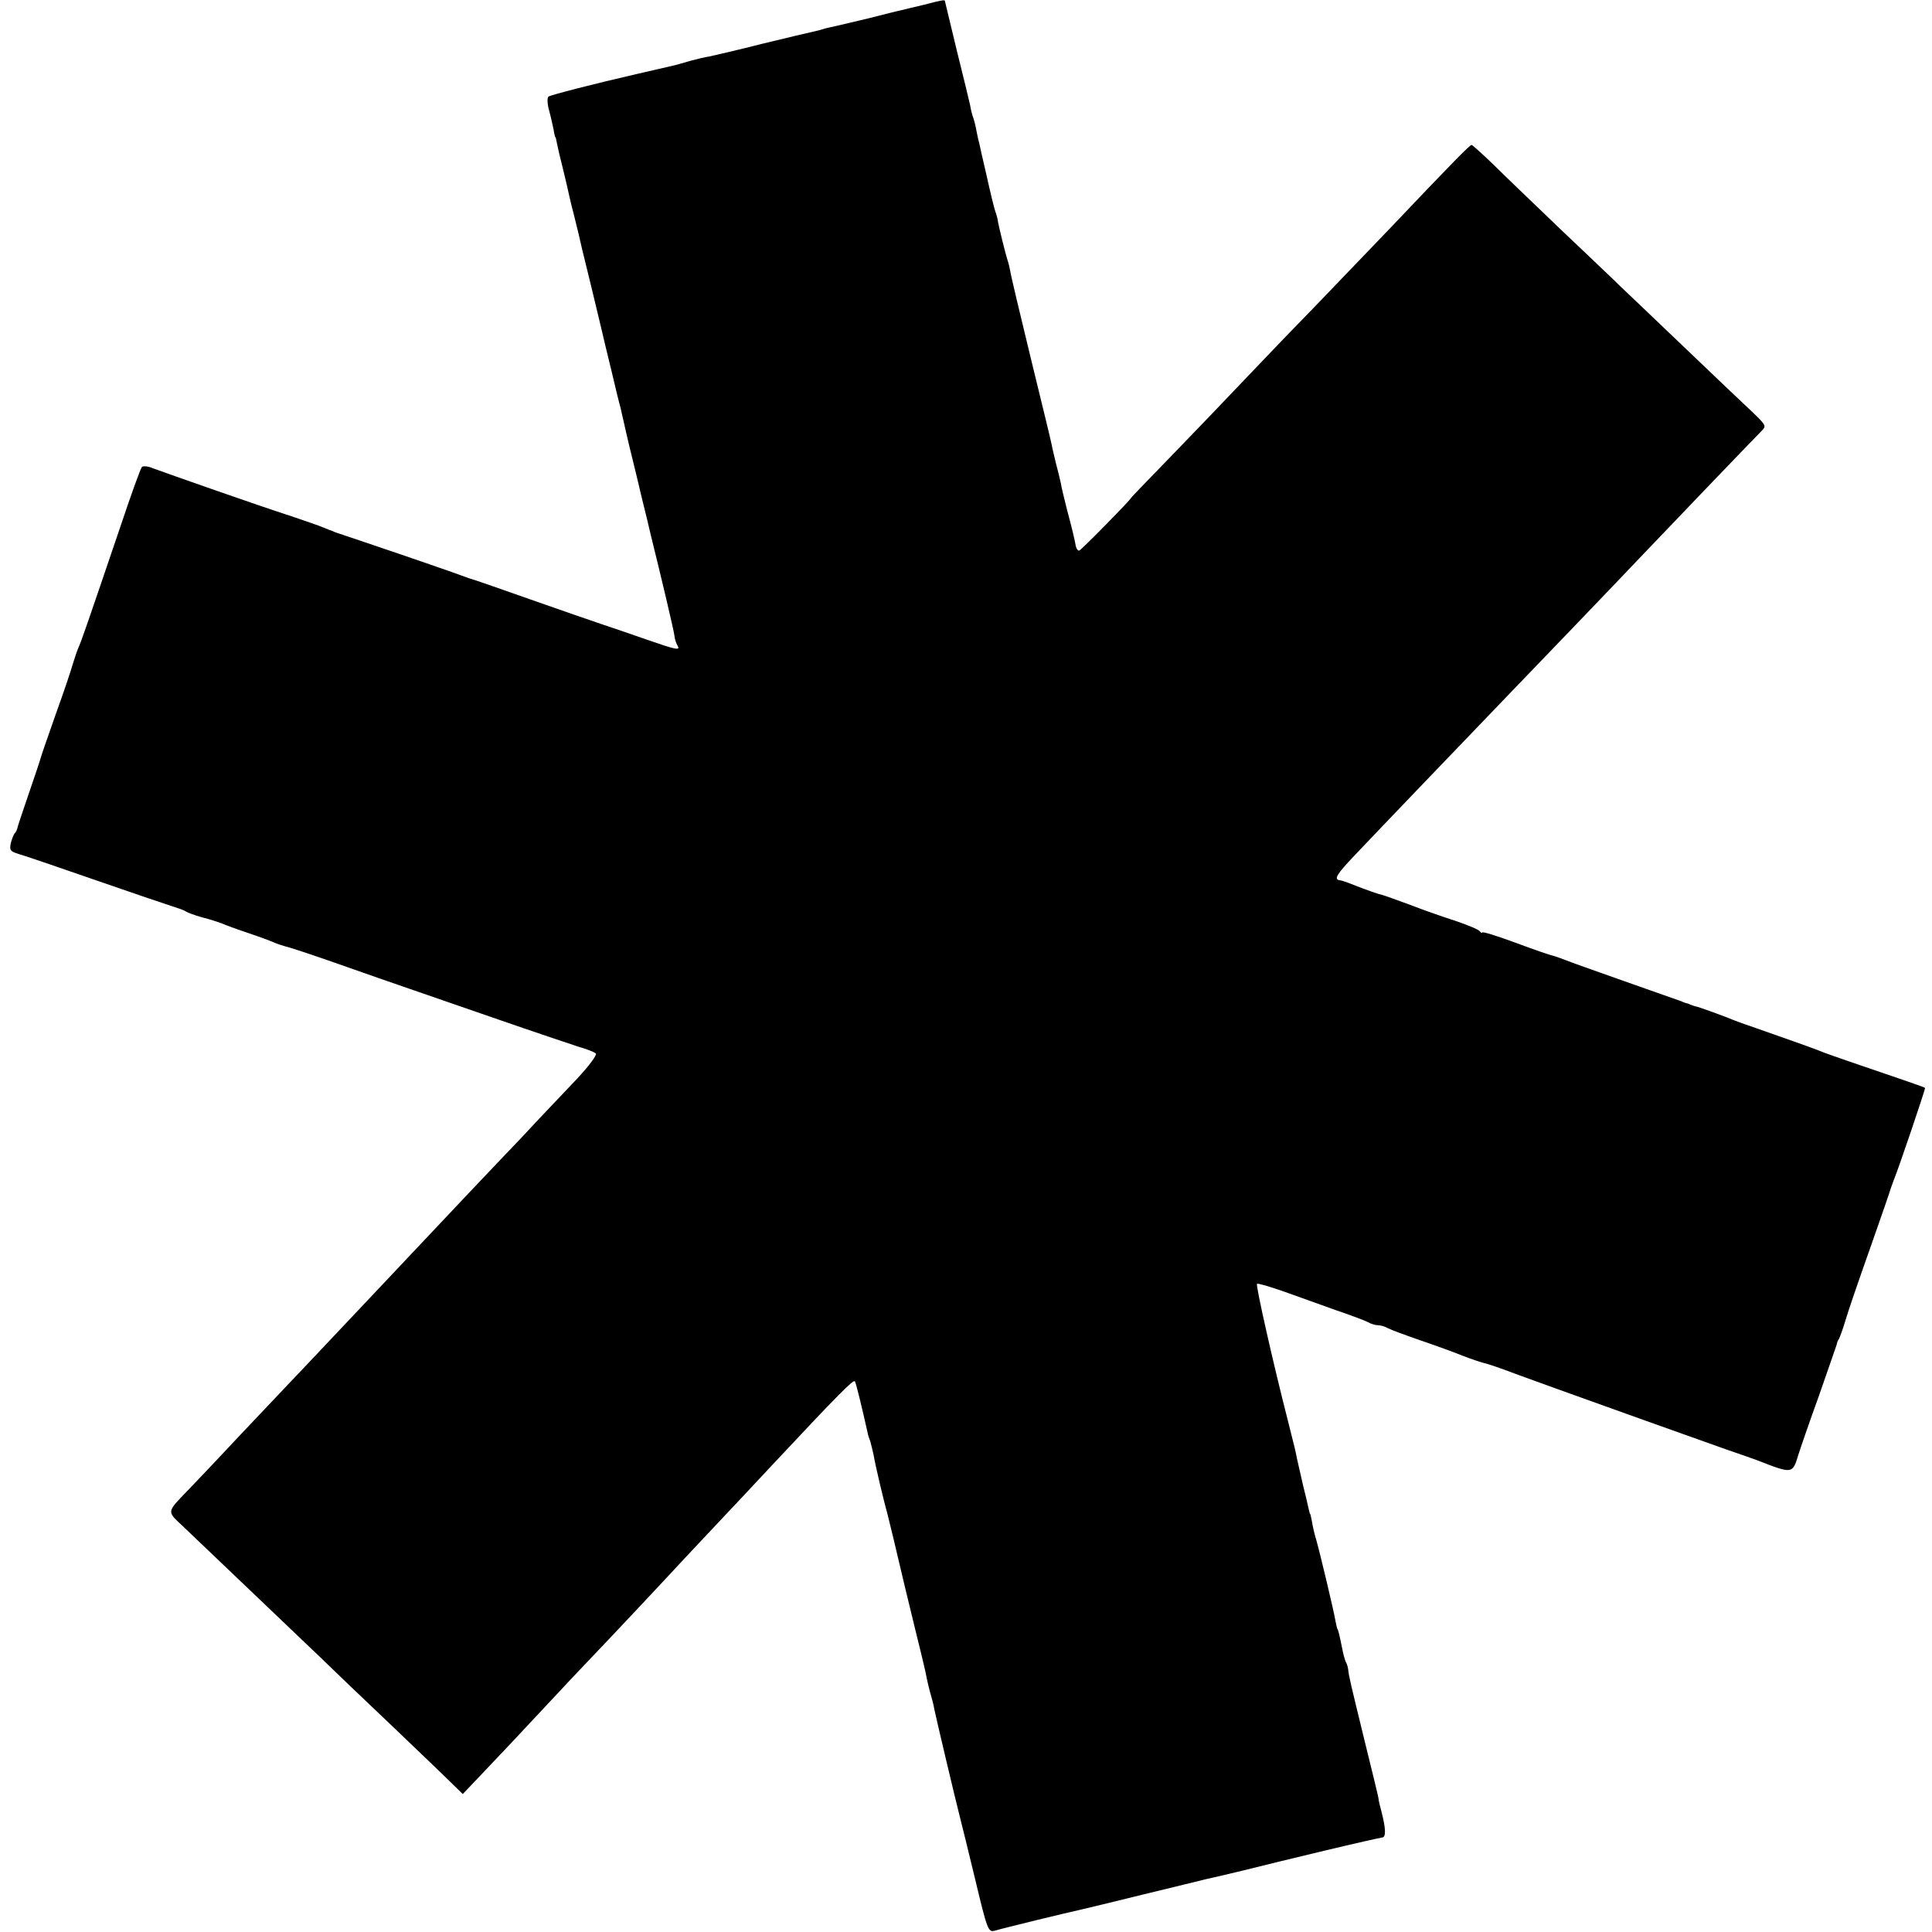 <svg version="1" xmlns="http://www.w3.org/2000/svg" width="853.333" height="853.333" viewBox="0 0 640 640"><path d="M306 1.6c-3 .7-6.4 1.5-7.5 1.8-1.1.2-5.8 1.4-10.5 2.6-4.7 1.1-9.6 2.3-11 2.6-1.4.3-3.3.7-4.2 1-.9.3-2.5.7-3.5.9-1 .2-8.5 2-16.8 4-8.2 2.1-16.1 3.9-17.5 4.2-1.4.2-4.3.9-6.5 1.5-5.1 1.5-4 1.2-11 2.8-3.3.8-6.2 1.4-6.5 1.5-14.4 3.3-28.7 7-29.3 7.5-.5.4-.4 2.5.2 4.6.6 2.2 1.2 5 1.5 6.4.2 1.4.5 2.5.6 2.5.1 0 .3.9.5 2s1.1 5 2 8.5c.9 3.6 1.8 7.6 2.1 9 .3 1.4 1 4.3 1.6 6.5.5 2.2 1.2 4.8 1.4 5.7.7 3.1 1.1 5 4.4 18.3 1.7 7.1 3.3 13.7 3.5 14.6.2.9 1.5 6.5 3 12.5 1.4 6 2.8 11.7 3.1 12.6.2 1 .6 2.8.9 4 .3 1.3 1.1 5 1.9 8.3.8 3.3 2.7 10.9 4.1 17 1.5 6 2.8 11.4 2.9 12 3.8 15.3 7.8 32.3 8 34 .1 1.2.6 2.6 1 3.3 1.1 1.8-.3 1.5-10.1-1.9-4.8-1.7-11.3-3.9-14.3-4.9-3-1-14-4.8-24.5-8.5-10.4-3.7-19.4-6.8-20-6.9-.5-.2-1.7-.6-2.5-.9-1.5-.6-16.2-5.7-32.5-11.2-4.4-1.5-8.7-2.9-9.5-3.2-.8-.4-1.7-.7-2-.8-.3-.1-1.2-.5-2-.8-.8-.4-5.5-2-10.5-3.7-10-3.2-41.3-14.2-45.9-15.9-1.6-.7-3.2-.8-3.6-.4-.4.4-3.5 8.9-6.8 18.8-11.7 34.5-13.3 39-14.2 41-.5 1.1-1.3 3.6-1.9 5.5-.5 1.9-3 9.3-5.6 16.5-2.5 7.1-4.8 13.7-5 14.5-.2.8-2 6.2-4 12s-3.7 10.9-3.8 11.5c-.1.5-.5 1.2-.8 1.5-.3.3-.9 1.7-1.3 3.2-.5 2.4-.3 2.8 2.6 3.7 1.8.5 13.2 4.4 25.3 8.6 12.1 4.2 23.6 8.1 25.5 8.7 1.9.6 4 1.3 4.5 1.7.6.4 3 1.3 5.5 2 2.5.6 5.4 1.6 6.5 2 1.1.5 4.9 1.9 8.5 3.1 3.6 1.2 7.4 2.6 8.5 3.1 1.1.5 2.9 1.1 4 1.4 1.1.2 9 2.8 17.5 5.8s19.1 6.7 23.5 8.2c4.4 1.5 17.7 6.1 29.5 10.2s23.8 8.1 26.5 9c2.8.8 5.4 1.8 5.9 2.3.4.5-2.3 4.1-6.1 8.2-3.8 4-9.6 10.1-12.9 13.6-3.2 3.5-8.6 9.2-11.9 12.6-5.1 5.3-12.8 13.5-34.5 36.5-8.7 9.2-32.8 34.8-36 38.1-1.9 2-9.1 9.6-16 16.9-6.9 7.4-14.5 15.4-17 18-8 8.3-7.9 7.5-2.4 12.7 10.5 10 39 37.2 45.5 43.4 3.7 3.6 14 13.5 23 22 8.9 8.5 18 17.2 20.2 19.4l4 3.9 7.6-8c4.2-4.4 12.8-13.5 19.1-20.3 6.3-6.8 13.5-14.4 16-17 5.5-5.7 26.5-28.1 31-33 1.8-1.9 6.7-7.1 10.9-11.6 4.2-4.4 12.3-13.1 18.1-19.3 22.1-23.6 26.8-28.3 27.2-27.5.4.7 2.1 7.6 4.3 17.4 0 .3.4 1.4.8 2.5.3 1.1.8 3.1 1.1 4.5.5 3.2 3.4 15.4 4.7 20 .5 1.9 3 12.3 5.5 23 2.6 10.7 5.1 21.1 5.6 23 .5 1.9 1 4.4 1.3 5.5.6 3.2 1.4 6.5 2 8.5.3 1 .8 2.9 1 4.2.5 2.5 7 30 8.5 35.8.5 1.9 2.8 11.3 5.1 20.8 3.9 16.4 4.3 17.3 6.3 16.8 2.6-.8 25.2-6.3 28.6-7 1.4-.3 10.8-2.6 21-5.1 10.2-2.5 19.4-4.7 20.5-5 1.1-.2 6.5-1.5 12-2.8 5.5-1.4 17.9-4.4 27.5-6.7 9.6-2.3 18.1-4.2 18.8-4.3 1.4 0 1.3-2.9-.2-8.7-.4-1.4-.9-3.4-1-4.5-.2-1.1-2.3-9.7-4.6-19-4.5-18.5-5.2-21.2-5.4-23.5-.1-.9-.5-2-.8-2.5-.3-.6-.9-2.8-1.3-5-.9-4.5-1.2-5.4-1.4-5.8-.2-.1-.4-1.3-.7-2.7-.6-3.6-5.2-22.8-6.4-27-.6-1.9-1.2-4.6-1.4-6-.3-1.4-.5-2.5-.6-2.5-.1 0-.3-.8-.5-1.7-.2-.9-1-4.5-1.9-8-.8-3.5-1.7-7.4-2-8.8-.5-2.7-.7-3.3-3-12.5-4.7-18.3-10.7-44.8-10.2-45.2.2-.3 4.2.9 8.8 2.5 4.6 1.7 12.4 4.4 17.3 6.2 5 1.7 9.8 3.5 10.7 4 1 .6 2.5 1 3.3 1 .8 0 2.3.4 3.3 1 .9.5 5.8 2.3 10.7 4 5 1.7 11.3 4 14 5.1 2.8 1.1 5.9 2.1 7 2.4 1.1.2 5.8 1.8 10.5 3.6 4.7 1.7 10.8 3.9 13.5 4.9 13.6 4.9 44.6 16 56.5 20.2 4.7 1.6 9.2 3.2 10 3.5 11.8 4.6 11.8 4.6 13.7-1.7.6-1.9 3.6-10.7 6.8-19.5 3.1-8.8 5.7-16.5 5.9-17 .1-.6.4-1.5.8-2 .3-.6 1.3-3.3 2.1-6 .8-2.8 4.5-13.6 8.2-24 3.7-10.5 6.8-19.5 6.9-20 .2-.6.6-1.7.9-2.5 1.5-3.5 10.6-30.4 10.4-30.6-.2-.3-6.8-2.5-25.2-8.8-4.4-1.5-8.9-3.1-10-3.6-1.7-.7-12.4-4.5-23-8.2-1.6-.5-3.9-1.4-5-1.8-3.1-1.3-11.9-4.5-12.7-4.6-.5-.1-1-.3-1.3-.4-.3-.1-.8-.3-1.2-.5-.5-.1-1.5-.4-2.3-.8-.8-.3-9.4-3.3-19-6.7-9.6-3.4-18.4-6.5-19.5-7-1.1-.4-2.9-1.1-4-1.4-1.1-.2-6.8-2.2-12.7-4.4-6-2.2-10.8-3.7-10.8-3.3 0 .3-.4.1-.8-.4-.4-.6-4.1-2.1-8.2-3.5-4.1-1.3-10.9-3.7-15-5.3-4.1-1.5-8.2-3-9-3.2-1.3-.3-4.4-1.3-11.5-4.1-1.1-.4-2.3-.8-2.7-.8-2-.3-1.1-1.9 4.8-8.1 6.8-7.2 39.3-41.1 49.9-52.1 3.3-3.4 13.4-13.9 22.5-23.4 9.1-9.5 19-19.8 22-23 3-3.1 12.9-13.5 22-23s17.4-18.1 18.4-19.1c1.8-1.8 1.8-1.9-3.1-6.6-2.8-2.6-12.9-12.2-22.4-21.3-9.5-9.1-19.2-18.3-21.5-20.5-2.2-2.2-11-10.5-19.4-18.5-8.3-8-18.3-17.5-22.1-21.3-3.8-3.7-7.2-6.7-7.4-6.7-.6 0-6.5 6-27.3 27.9-8.1 8.4-19 19.8-24.2 25.2-5.2 5.3-15.6 16.1-23 23.9-7.4 7.8-19.1 20-26 27.1-6.9 7.1-12.5 12.9-12.4 12.9.5 0-16.5 17.3-17.1 17.4-.5 0-.9-.6-1.1-1.4-.5-2.6-1.1-5.3-2.9-12-.9-3.6-1.9-7.6-2.1-9-.3-1.4-1-4.3-1.6-6.5-.5-2.2-1.2-4.9-1.4-6.1-.2-1.2-3.4-14.2-7-29s-6.7-27.8-6.8-28.9c-.2-1.1-.6-2.7-.9-3.5-.6-1.9-2.6-9.9-3.1-12.5-.1-1.1-.6-2.7-.9-3.5-.3-.8-1.6-6-2.8-11.5-1.3-5.5-2.4-10.5-2.5-11-.2-.6-.6-2.4-.9-4-.3-1.7-.8-3.7-1.1-4.5-.3-.8-.8-2.6-1-4-.3-1.4-2.3-9.7-4.5-18.5C314.8 7.7 313 .4 313 .3c0-.4-1-.3-7 1.3z"/></svg>